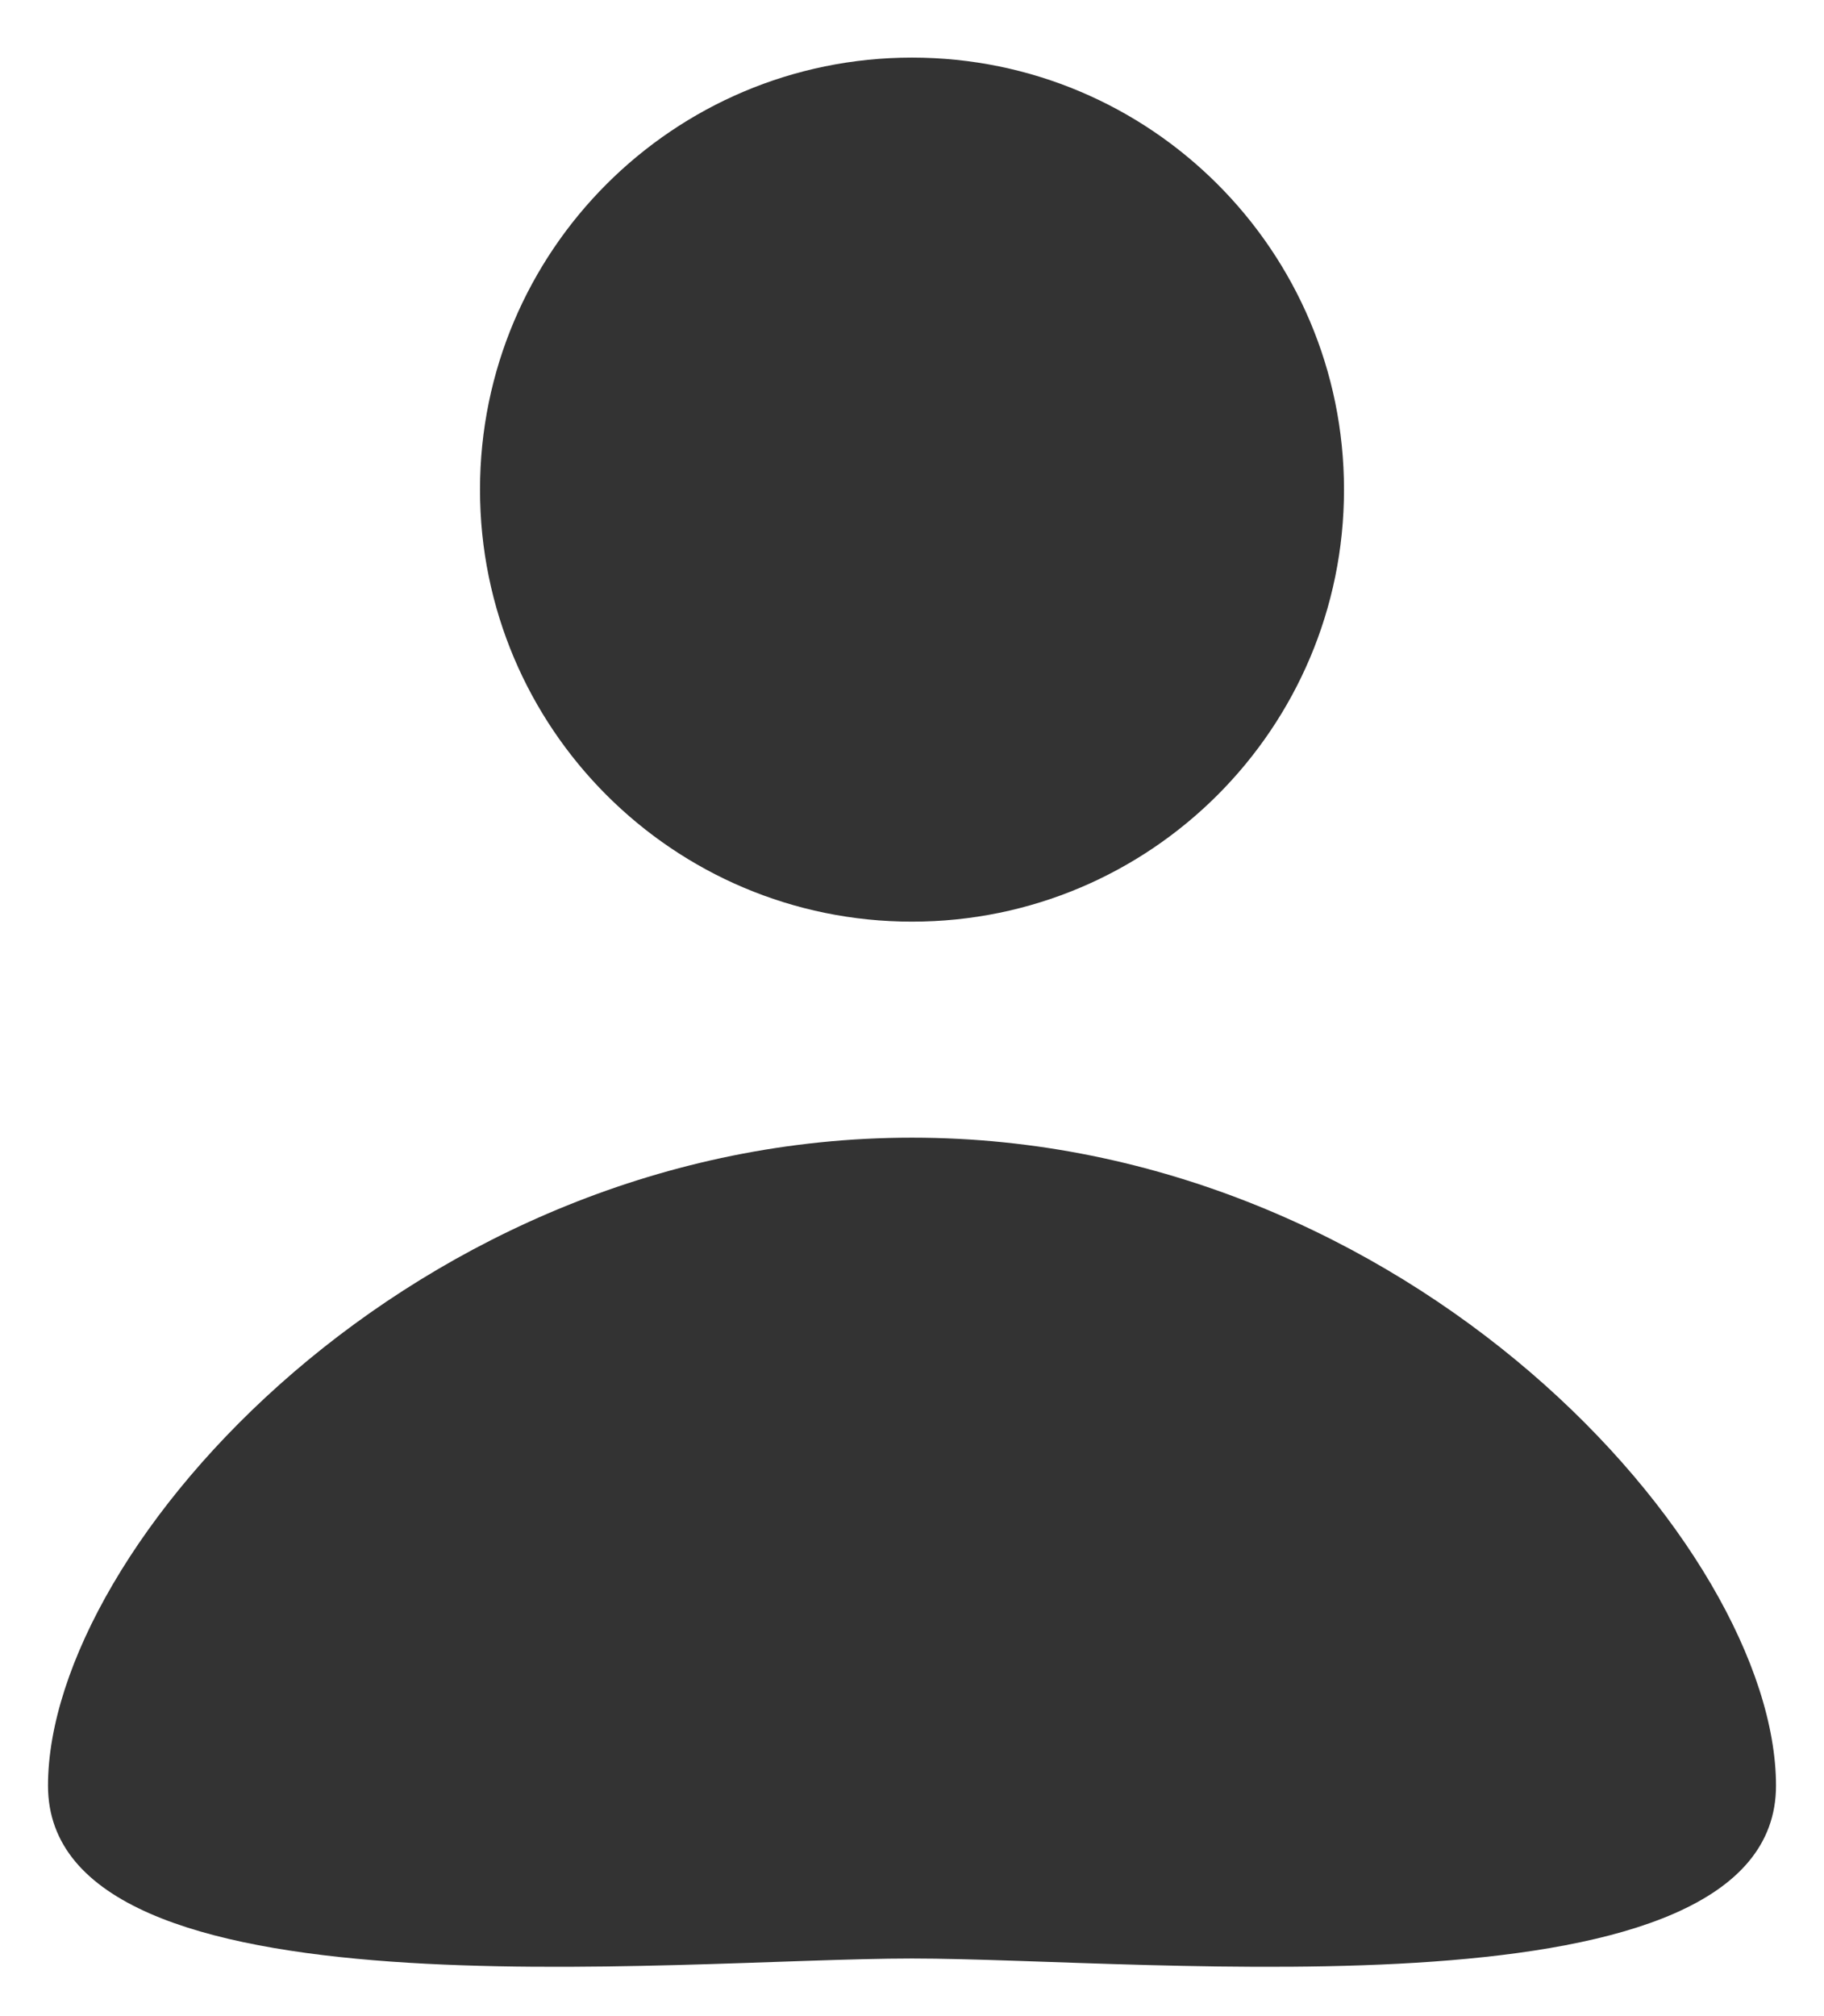 <svg width="19" height="21" viewBox="0 0 19 21" fill="none" xmlns="http://www.w3.org/2000/svg">
<path d="M14 5.1C14 7.585 11.985 9.6 9.5 9.6C7.015 9.6 5 7.585 5 5.1C5 2.615 7.015 0.6 9.5 0.6C11.985 0.6 14 2.615 14 5.1Z" fill="#333333"/>
<path d="M18.5 18.6C18.5 21.085 11.985 20.4 9.5 20.4C7.015 20.4 0.5 21.085 0.5 18.6C0.5 16.115 4.325 11.85 9.5 11.85C14.675 11.85 18.5 16.115 18.5 18.6Z" fill="#333333"/>
</svg>
